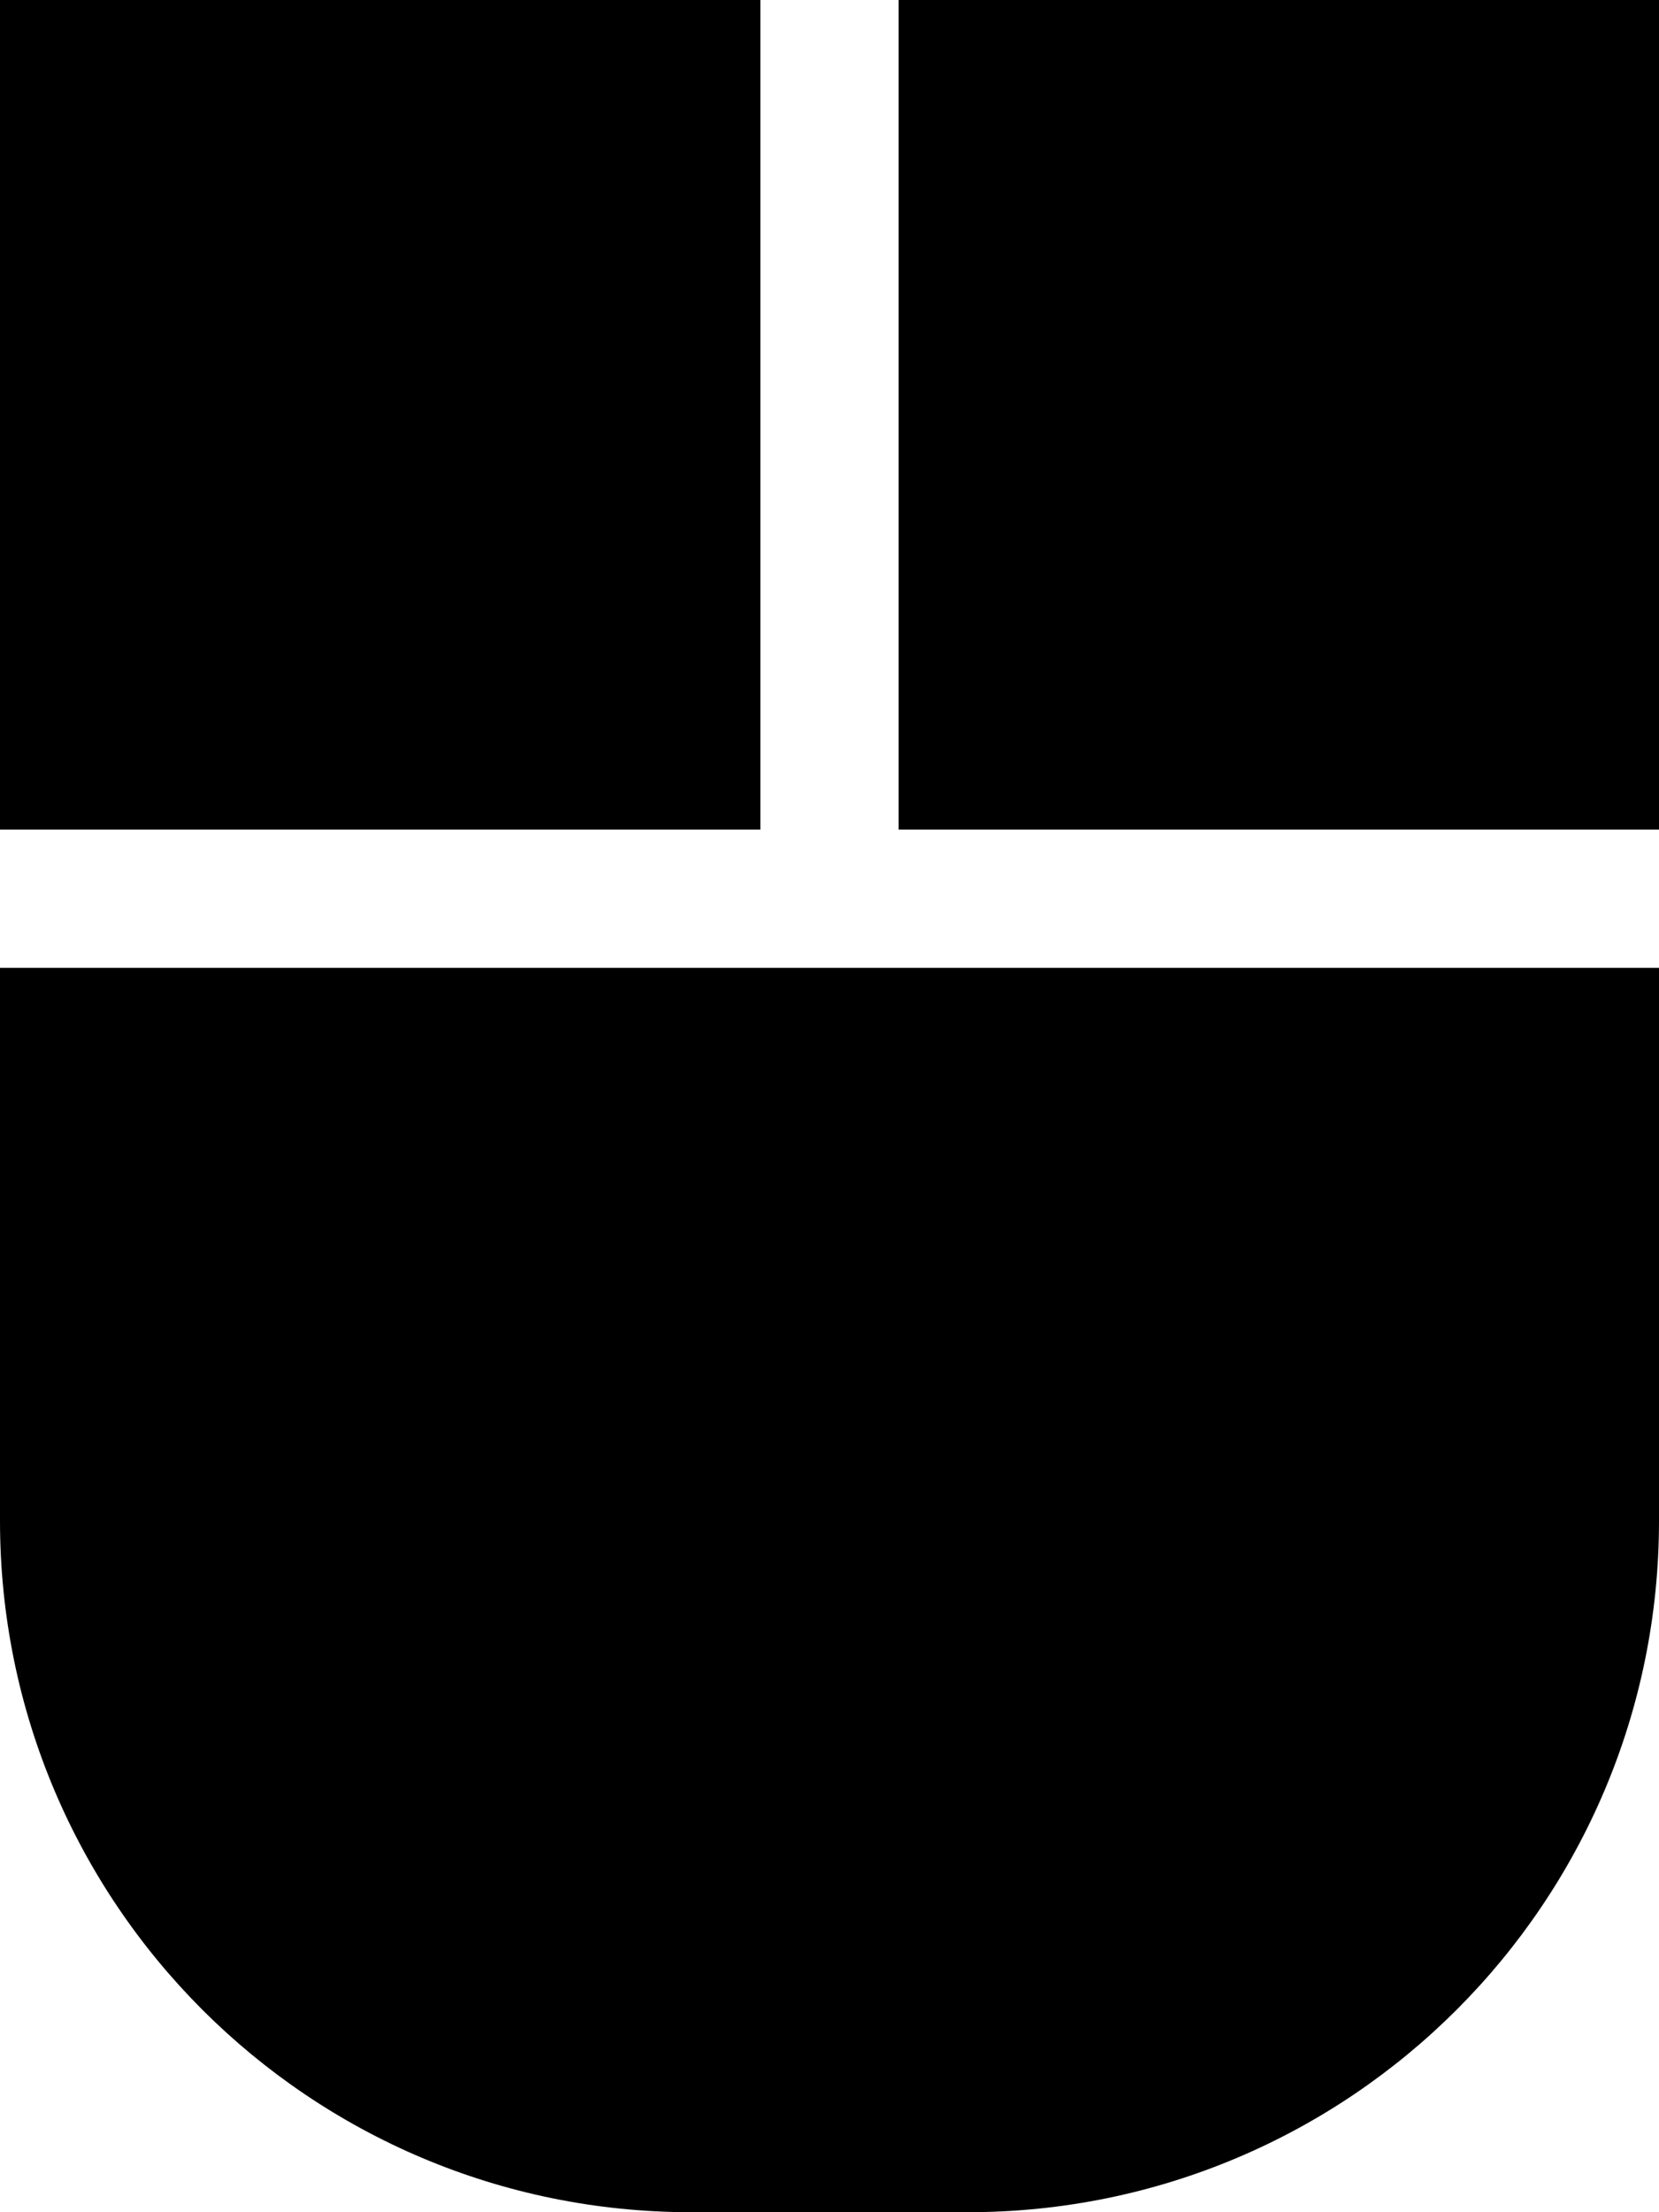 <svg xmlns="http://www.w3.org/2000/svg"  fill="currentColor" viewBox="0 0 384 512"><!--! Font Awesome Pro 6.7.2 by @fontawesome - https://fontawesome.com License - https://fontawesome.com/license (Commercial License) Copyright 2024 Fonticons, Inc. --><path d="M0 192l176 0L176 0 0 0 0 192zm0 32L0 352c0 88.4 71.6 160 160 160l64 0c88.4 0 160-71.6 160-160l0-128-192 0L0 224zm384-32L384 0 208 0l0 192 176 0z"/></svg>
